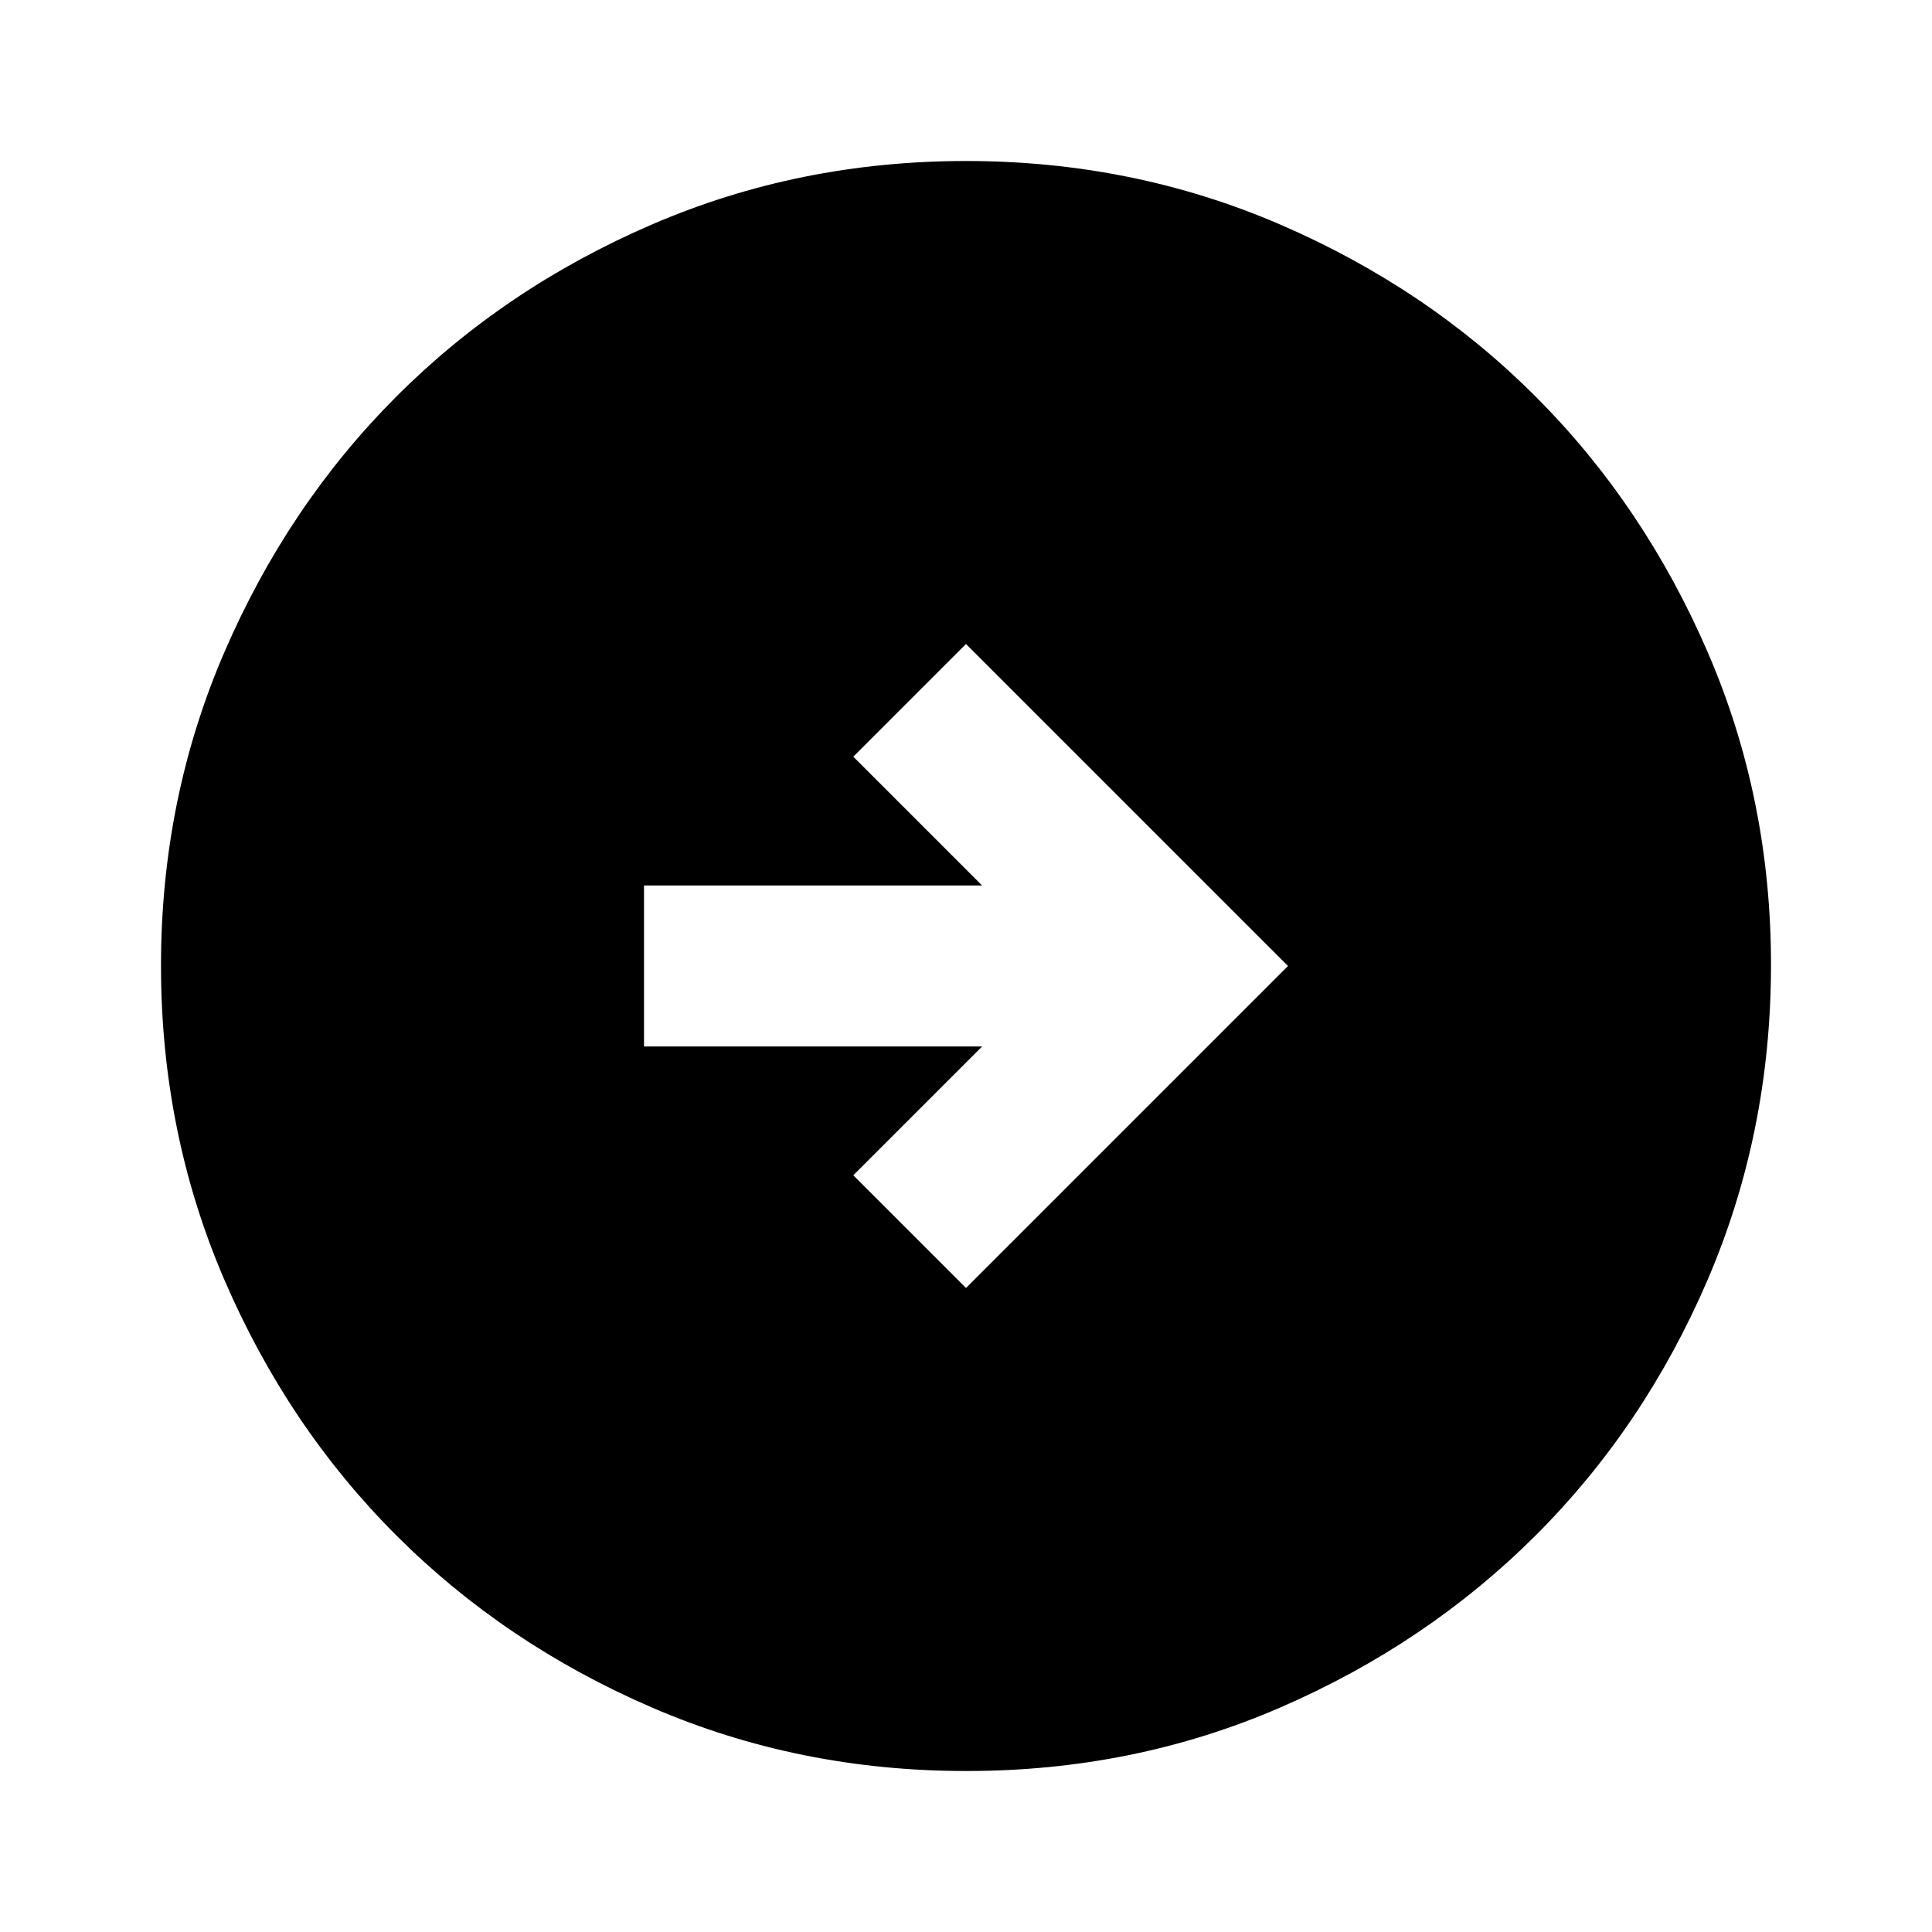 <svg xmlns="http://www.w3.org/2000/svg" width="46" height="46" viewBox="0 0 24 24"><path fill="#000000" d="m12 16l4-4l-4-4l-1.4 1.4l1.6 1.6H8v2h4.2l-1.6 1.6zm0 6q-2.075 0-3.9-.788t-3.175-2.137T2.788 15.9T2 12t.788-3.9t2.137-3.175T8.1 2.788T12 2t3.9.788t3.175 2.137T21.213 8.1T22 12t-.788 3.9t-2.137 3.175t-3.175 2.138T12 22"/></svg>